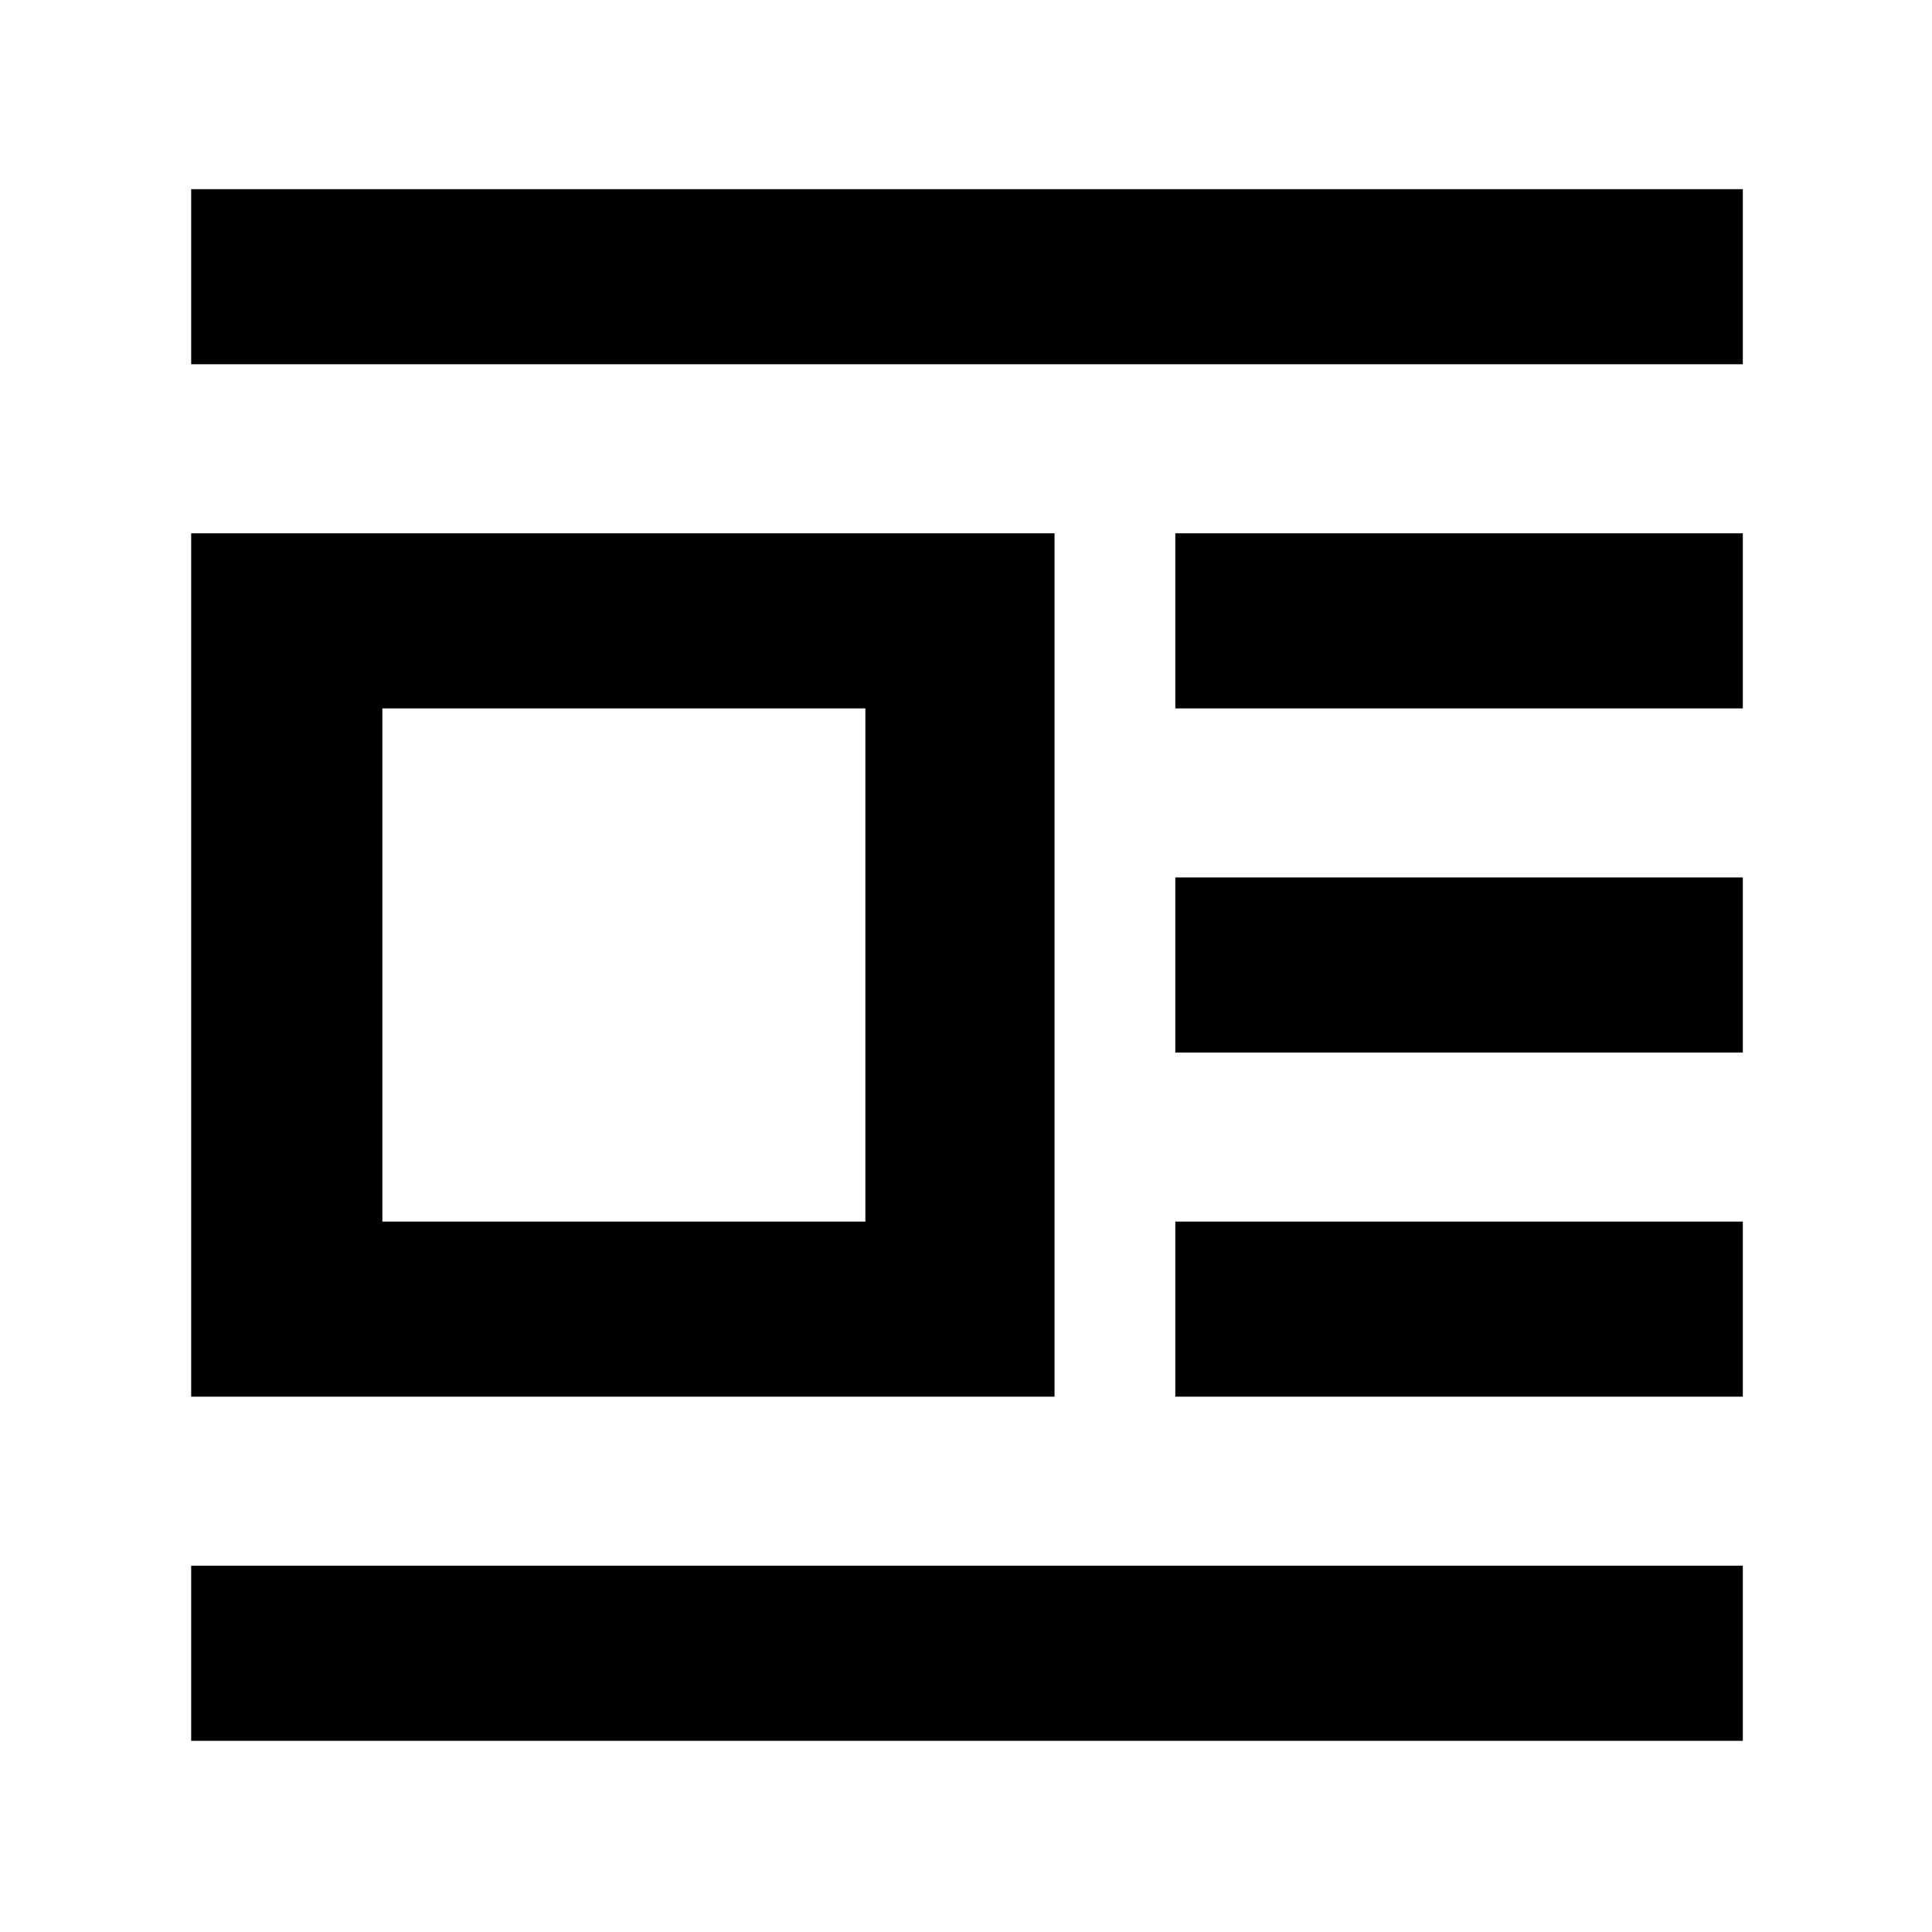 <svg xmlns="http://www.w3.org/2000/svg" height="48" viewBox="0 -960 960 960" width="48"><path d="M95-266v-429h429v429H95Zm95-87h240v-255H190v255ZM95-779v-87h771v87H95Zm489 171v-87h282v87H584Zm0 171v-87h282v87H584Zm0 171v-87h282v87H584ZM95-95v-87h771v87H95Z"/></svg>